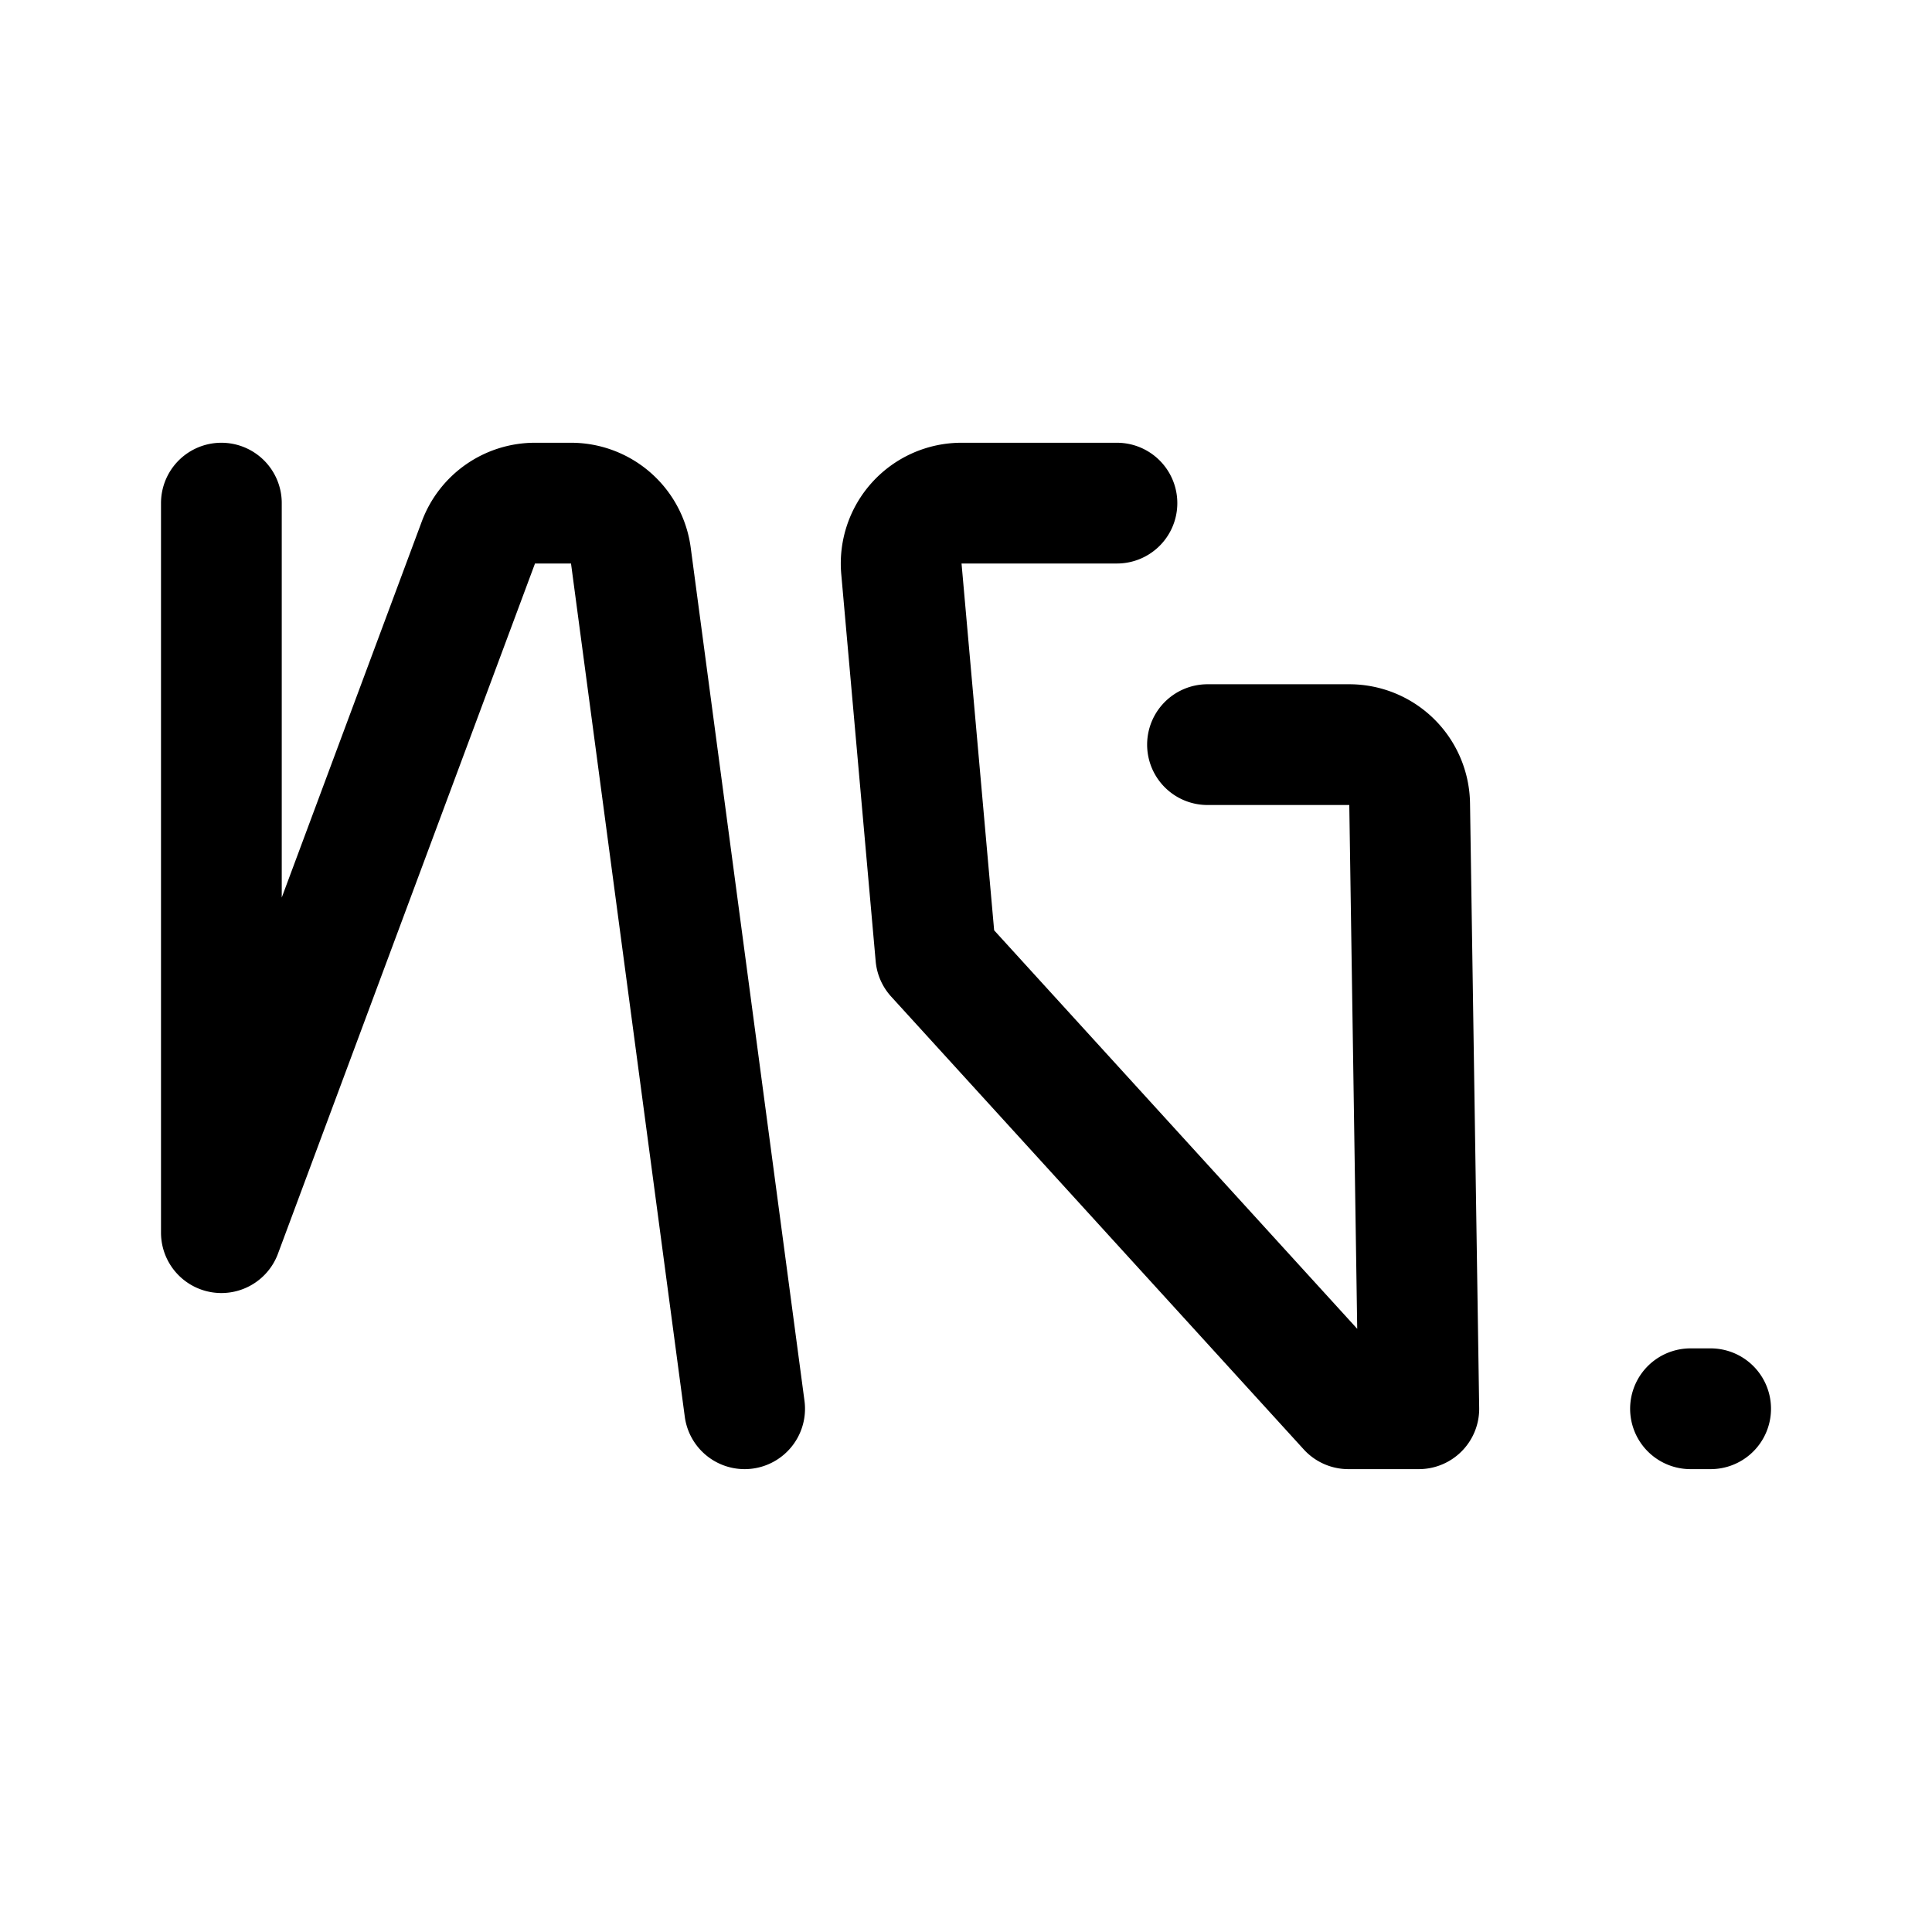 <svg width="192" height="192" viewBox="0 0 192 192" fill="none" xmlns="http://www.w3.org/2000/svg"><path d="M170 140h-2M22 50v72.5l25.545-68.594A6 6 0 0 1 53.168 50h3.579a6 6 0 0 1 5.947 5.207L74 140m46-66h14.09a6.001 6.001 0 0 1 6 5.91L141 140h-7L93 95l-3.42-38.469A6 6 0 0 1 95.558 50H111" stroke="#000" stroke-width="12" stroke-linecap="round" stroke-linejoin="round"/></svg>